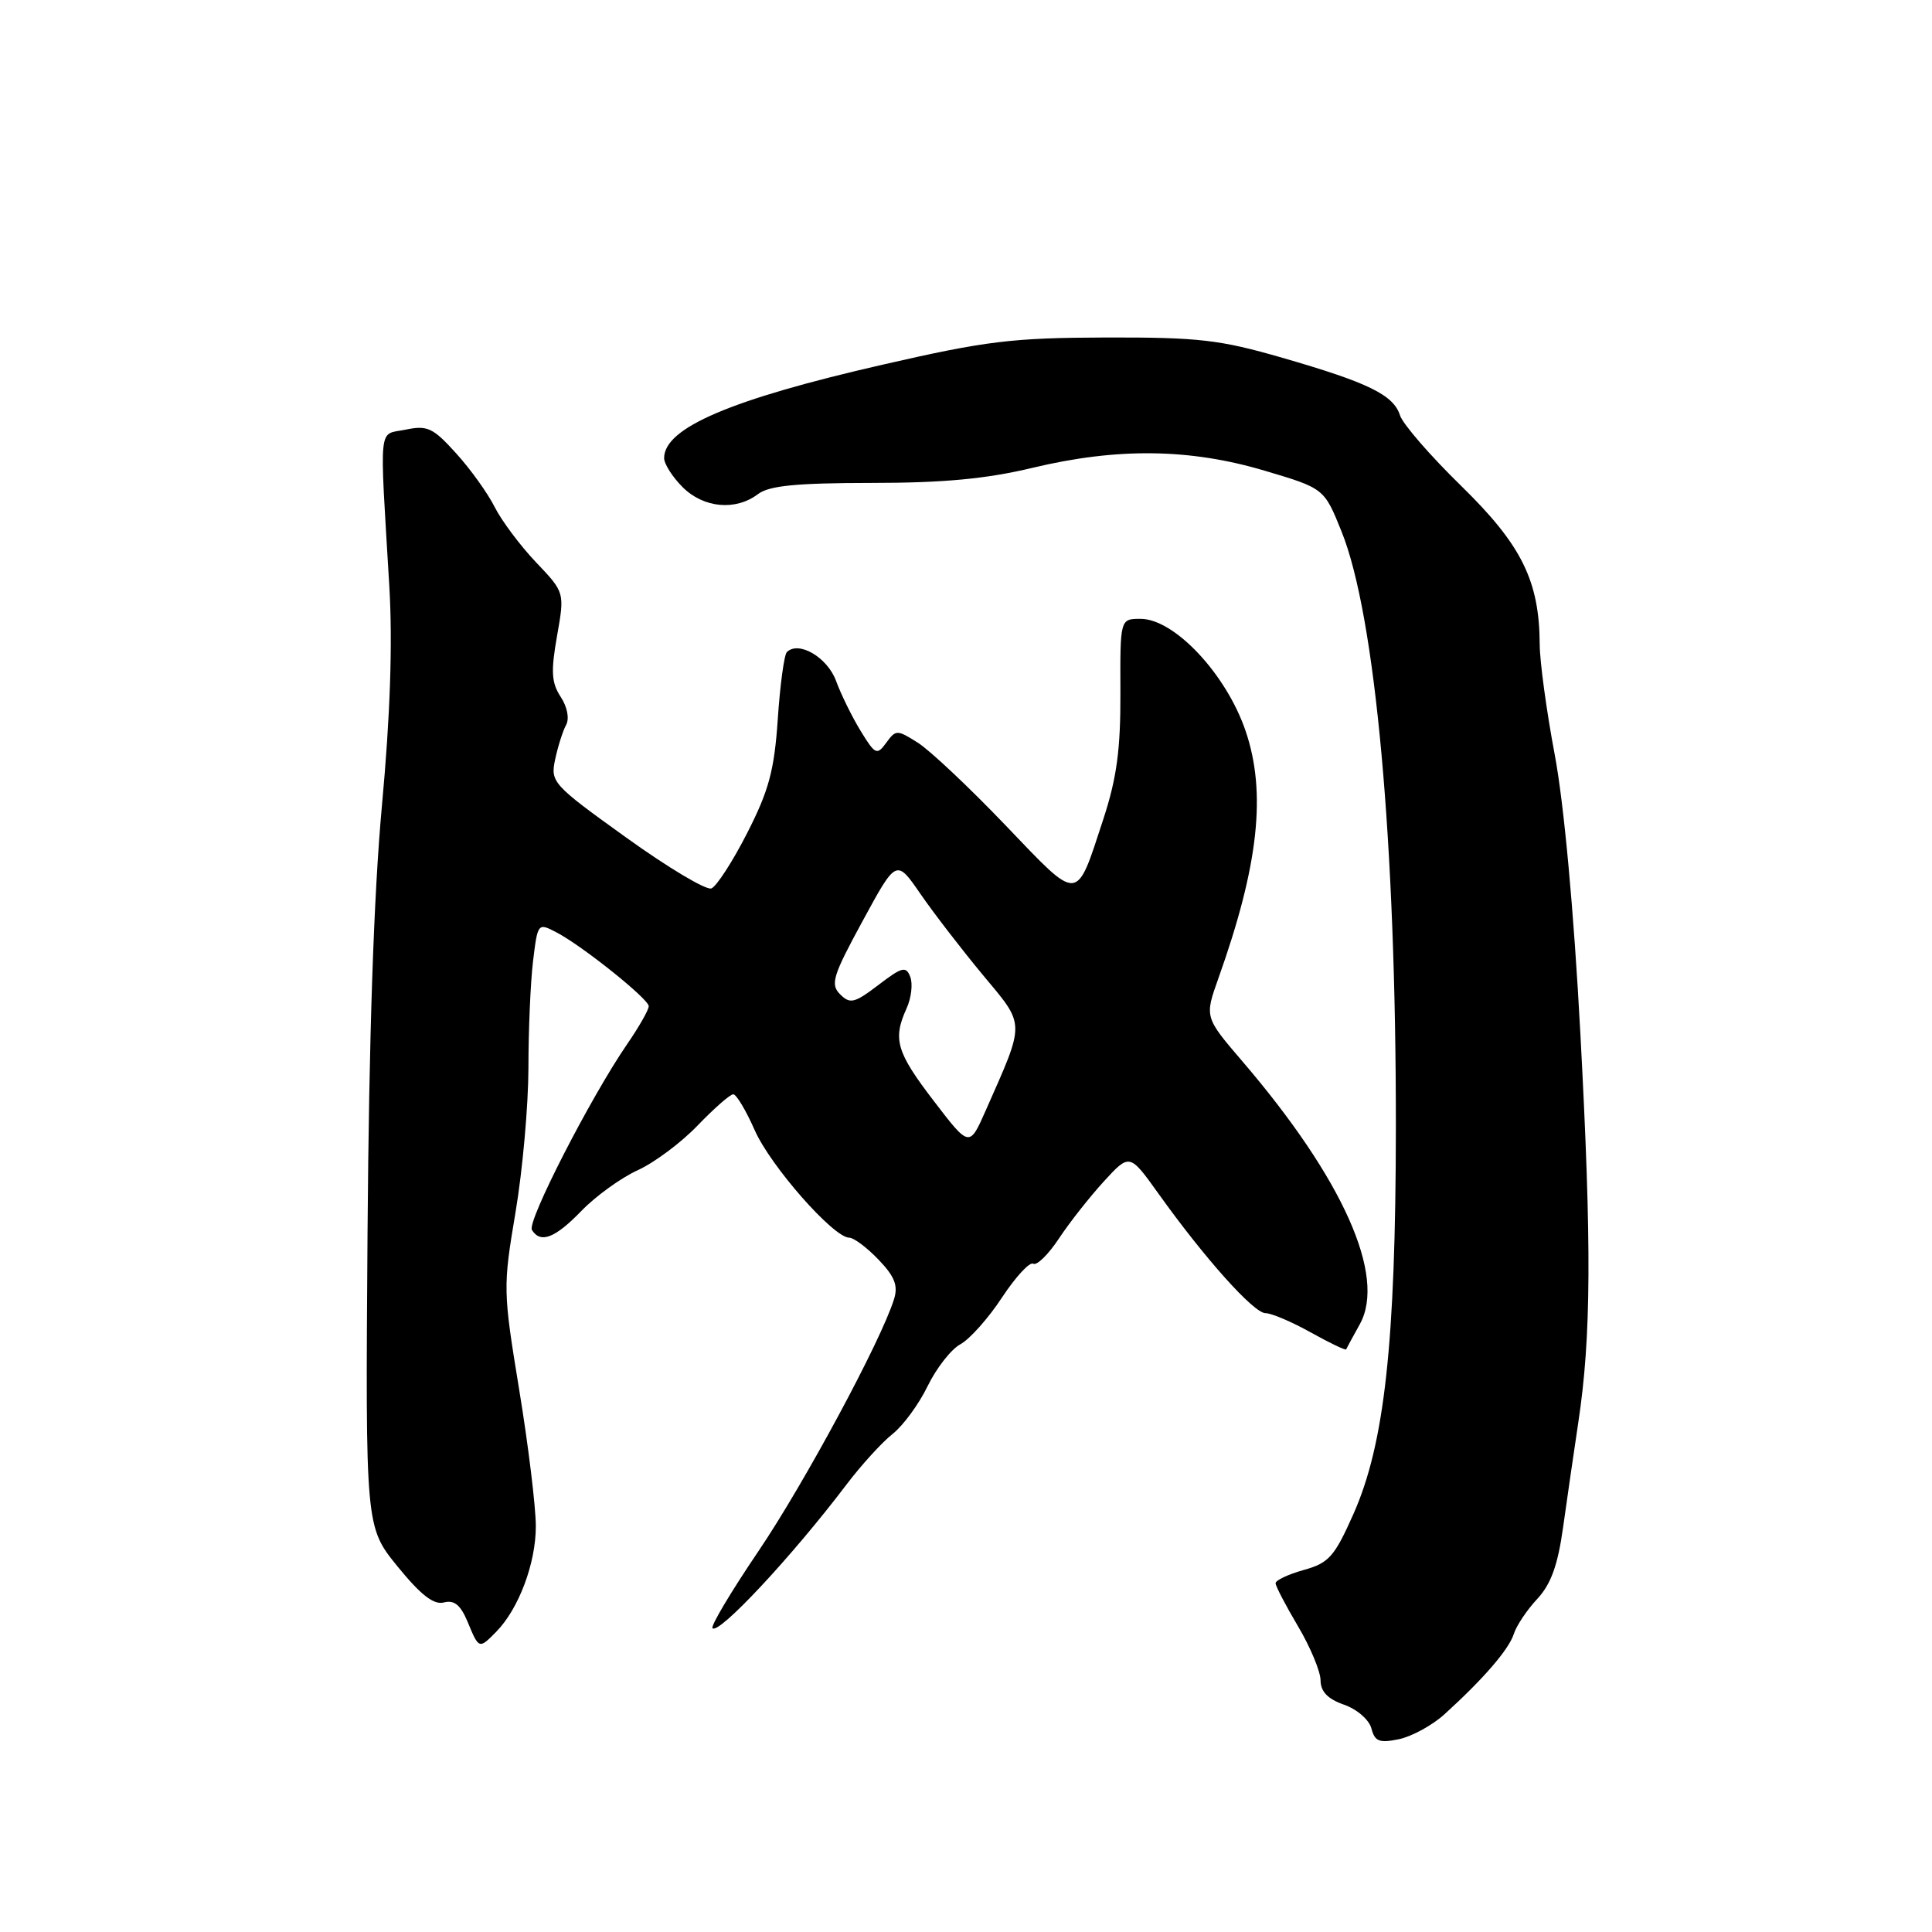 <?xml version="1.0" encoding="UTF-8" standalone="no"?>
<!DOCTYPE svg PUBLIC "-//W3C//DTD SVG 1.1//EN" "http://www.w3.org/Graphics/SVG/1.1/DTD/svg11.dtd" >
<svg xmlns="http://www.w3.org/2000/svg" xmlns:xlink="http://www.w3.org/1999/xlink" version="1.1" viewBox="0 0 256 256">
 <g >
 <path fill="currentColor"
d=" M 191.41 227.14 C 196.58 222.45 199.94 218.55 200.59 216.50 C 200.94 215.40 202.34 213.31 203.70 211.86 C 205.51 209.91 206.42 207.40 207.12 202.36 C 207.65 198.59 208.55 192.35 209.13 188.50 C 210.85 177.13 210.91 165.08 209.41 137.00 C 208.54 120.68 207.23 106.47 206.01 100.00 C 204.92 94.22 204.03 87.66 204.02 85.41 C 203.98 76.98 201.64 72.23 193.64 64.41 C 189.53 60.40 185.87 56.18 185.51 55.04 C 184.65 52.33 181.32 50.70 169.92 47.41 C 161.63 45.01 158.83 44.69 146.50 44.72 C 134.13 44.76 130.70 45.17 117.00 48.31 C 96.84 52.92 88.00 56.69 88.00 60.70 C 88.00 61.47 89.10 63.20 90.45 64.55 C 93.23 67.32 97.47 67.72 100.44 65.47 C 101.92 64.35 105.52 64.00 115.44 63.99 C 125.02 63.99 130.72 63.45 136.81 61.99 C 148.04 59.30 157.64 59.42 167.54 62.36 C 175.46 64.71 175.46 64.71 177.77 70.45 C 182.26 81.62 184.99 111.68 184.96 149.50 C 184.93 177.97 183.46 191.35 179.33 200.63 C 176.82 206.27 176.08 207.11 172.75 208.03 C 170.69 208.61 169.01 209.40 169.02 209.79 C 169.03 210.18 170.37 212.75 172.00 215.50 C 173.63 218.25 174.97 221.47 174.98 222.65 C 174.99 224.15 175.94 225.13 178.09 225.88 C 179.81 226.48 181.42 227.88 181.72 229.03 C 182.17 230.76 182.77 230.99 185.38 230.45 C 187.10 230.08 189.81 228.60 191.41 227.14 Z  M 65.75 216.22 C 68.73 213.19 71.00 207.15 71.00 202.25 C 71.00 199.68 70.01 191.54 68.80 184.17 C 66.65 171.05 66.64 170.55 68.31 160.63 C 69.25 155.06 70.01 146.45 70.02 141.50 C 70.02 136.55 70.29 130.19 70.63 127.37 C 71.24 122.31 71.28 122.26 73.69 123.52 C 77.10 125.28 85.91 132.33 85.96 133.32 C 85.98 133.77 84.70 136.03 83.11 138.34 C 78.27 145.38 69.81 161.88 70.48 162.97 C 71.62 164.81 73.54 164.07 77.05 160.44 C 78.95 158.48 82.30 156.06 84.50 155.06 C 86.70 154.06 90.28 151.39 92.45 149.12 C 94.63 146.86 96.74 145.00 97.16 145.00 C 97.57 145.00 98.85 147.14 100.00 149.75 C 102.09 154.50 110.45 164.00 112.53 164.00 C 113.13 164.00 114.88 165.31 116.41 166.91 C 118.55 169.14 119.03 170.35 118.46 172.16 C 116.75 177.66 106.53 196.64 100.47 205.58 C 96.87 210.90 94.14 215.47 94.41 215.75 C 95.27 216.60 104.96 206.21 112.12 196.77 C 114.10 194.15 116.88 191.10 118.28 190.00 C 119.68 188.89 121.77 186.04 122.92 183.66 C 124.08 181.28 126.03 178.78 127.26 178.12 C 128.49 177.45 130.98 174.66 132.78 171.91 C 134.59 169.17 136.45 167.16 136.91 167.45 C 137.38 167.73 138.90 166.24 140.30 164.13 C 141.69 162.02 144.38 158.61 146.26 156.55 C 149.68 152.82 149.68 152.82 153.50 158.16 C 159.64 166.75 166.13 174.00 167.68 174.00 C 168.47 174.00 171.17 175.15 173.68 176.55 C 176.19 177.95 178.30 178.96 178.37 178.80 C 178.44 178.63 179.26 177.13 180.19 175.45 C 183.71 169.08 177.94 156.18 164.63 140.64 C 159.61 134.78 159.61 134.78 161.44 129.64 C 166.78 114.67 167.84 105.00 165.03 96.80 C 162.46 89.30 155.61 82.00 151.13 82.00 C 148.42 82.00 148.42 82.00 148.46 91.75 C 148.49 99.31 147.98 103.08 146.20 108.53 C 142.53 119.72 143.12 119.68 133.25 109.37 C 128.44 104.34 123.21 99.42 121.63 98.42 C 118.86 96.67 118.71 96.67 117.43 98.42 C 116.20 100.11 115.97 100.00 114.05 96.87 C 112.91 95.01 111.44 92.02 110.78 90.22 C 109.63 87.09 105.81 84.86 104.26 86.41 C 103.91 86.76 103.36 90.76 103.06 95.29 C 102.60 102.08 101.88 104.75 99.00 110.39 C 97.08 114.16 94.94 117.46 94.26 117.72 C 93.58 117.99 88.49 114.95 82.96 110.97 C 73.20 103.96 72.92 103.64 73.56 100.62 C 73.93 98.90 74.58 96.85 75.01 96.06 C 75.47 95.22 75.17 93.66 74.29 92.33 C 73.07 90.46 72.98 88.97 73.81 84.27 C 74.83 78.50 74.83 78.50 71.02 74.50 C 68.93 72.30 66.47 69.01 65.55 67.19 C 64.64 65.37 62.34 62.16 60.44 60.07 C 57.38 56.68 56.63 56.33 53.75 56.93 C 50.07 57.69 50.28 55.64 51.59 77.73 C 52.03 85.26 51.71 94.81 50.61 106.73 C 49.52 118.58 48.89 137.46 48.70 163.41 C 48.42 202.33 48.42 202.33 52.69 207.58 C 55.77 211.36 57.48 212.69 58.83 212.33 C 60.20 211.98 61.03 212.67 61.97 214.92 C 63.46 218.53 63.48 218.53 65.75 216.22 Z  M 123.73 145.88 C 118.77 139.41 118.27 137.69 120.13 133.61 C 120.75 132.25 120.97 130.37 120.62 129.45 C 120.06 127.98 119.54 128.11 116.40 130.51 C 113.22 132.93 112.64 133.07 111.32 131.75 C 110.00 130.43 110.34 129.32 114.30 122.04 C 118.77 113.81 118.77 113.81 121.96 118.44 C 123.71 120.98 127.43 125.81 130.22 129.17 C 135.91 136.00 135.89 135.20 130.62 147.13 C 128.45 152.05 128.45 152.05 123.73 145.88 Z "/>
</g>
</svg>